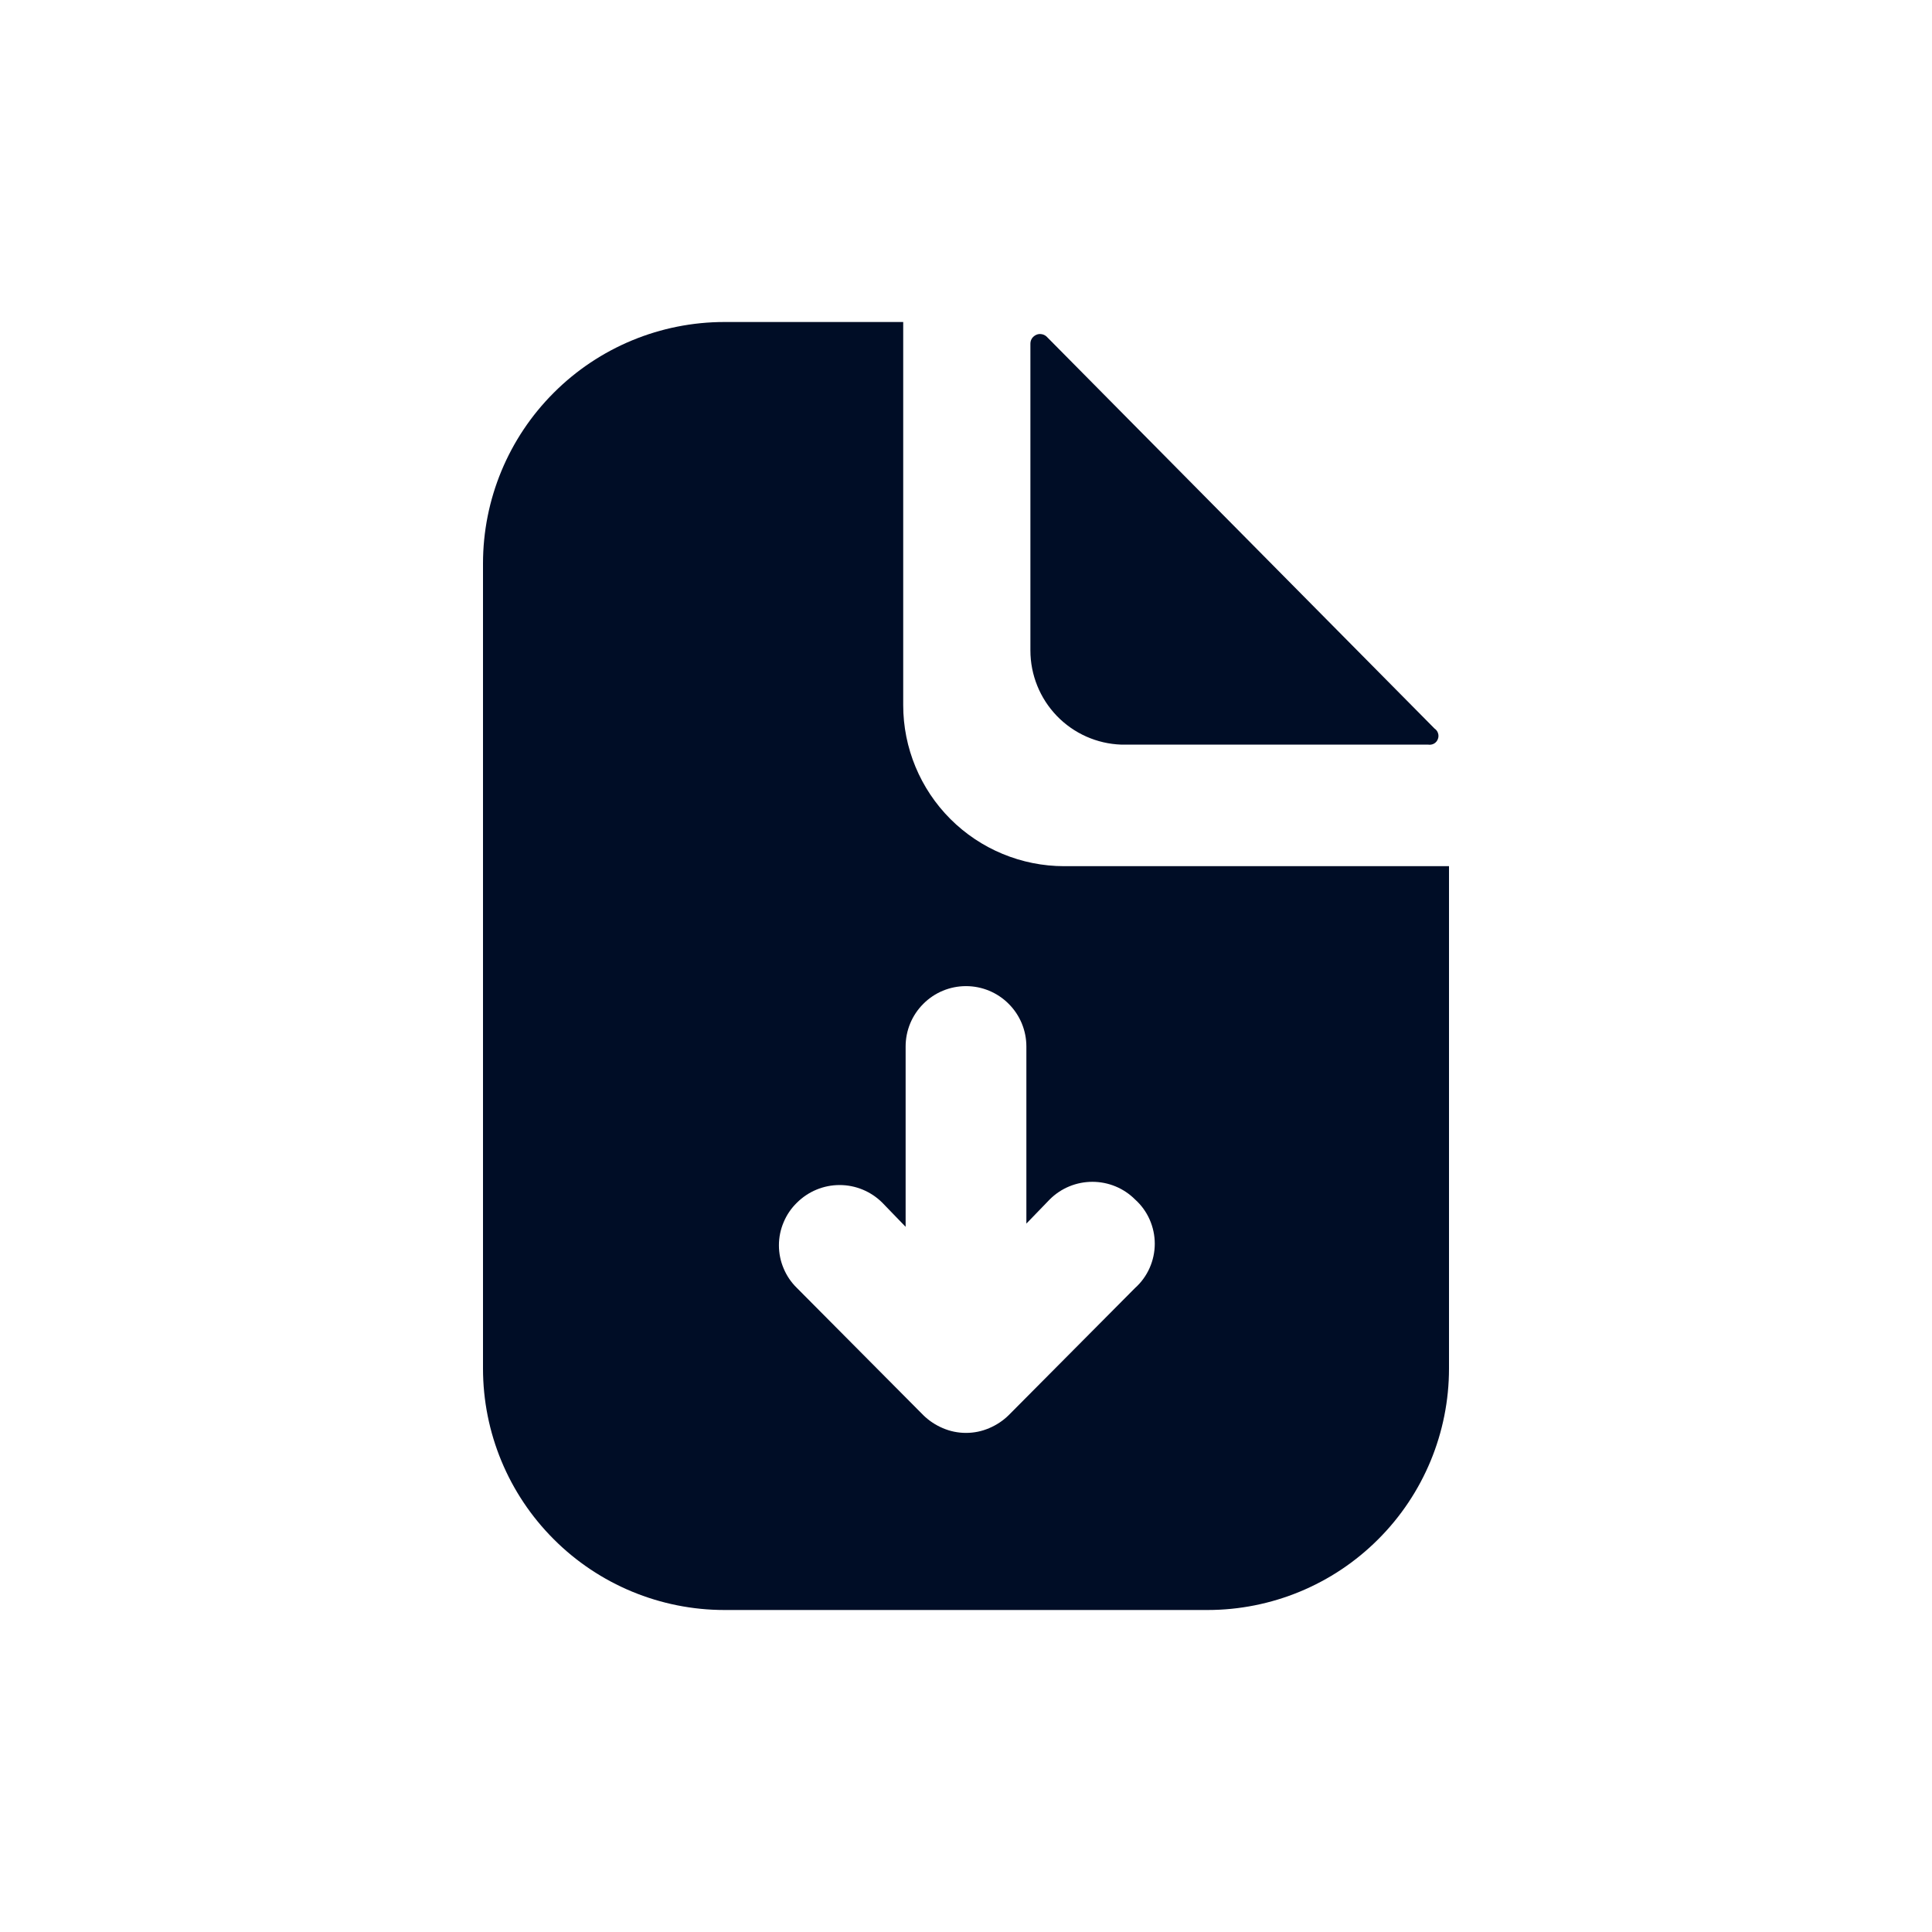 <svg width="24" height="24" viewBox="0 0 24 24" fill="none" xmlns="http://www.w3.org/2000/svg">
<path d="M13.22 10.76C12.69 10.76 12.181 10.549 11.806 10.174C11.431 9.799 11.22 9.29 11.22 8.76V4H9C8.204 4 7.441 4.316 6.879 4.879C6.316 5.441 6 6.204 6 7V17C6 17.796 6.316 18.559 6.879 19.121C7.441 19.684 8.204 20 9 20H15C15.796 20 16.559 19.684 17.121 19.121C17.684 18.559 18 17.796 18 17V10.76H13.22ZM14.1 16L12.53 17.58C12.461 17.648 12.379 17.702 12.29 17.74C12.198 17.78 12.1 17.8 12 17.8C11.9 17.8 11.802 17.78 11.71 17.74C11.621 17.702 11.539 17.648 11.47 17.58L9.9 16C9.829 15.931 9.773 15.849 9.735 15.758C9.696 15.667 9.676 15.569 9.676 15.47C9.676 15.371 9.696 15.273 9.735 15.182C9.773 15.091 9.829 15.009 9.9 14.94C10.041 14.8 10.231 14.721 10.43 14.721C10.629 14.721 10.819 14.8 10.96 14.94L11.25 15.24V13C11.25 12.801 11.329 12.61 11.47 12.47C11.61 12.329 11.801 12.25 12 12.25C12.199 12.25 12.39 12.329 12.53 12.47C12.671 12.61 12.75 12.801 12.75 13V15.2L13.04 14.9C13.181 14.759 13.371 14.681 13.57 14.681C13.769 14.681 13.959 14.759 14.1 14.9C14.177 14.969 14.239 15.054 14.281 15.149C14.323 15.244 14.345 15.346 14.345 15.45C14.345 15.554 14.323 15.656 14.281 15.751C14.239 15.846 14.177 15.931 14.1 16Z" fill="#000D26"/>
<path d="M13.93 9.25H17.74C17.765 9.254 17.791 9.25 17.813 9.238C17.835 9.226 17.852 9.206 17.861 9.183C17.871 9.159 17.872 9.133 17.864 9.109C17.857 9.085 17.841 9.064 17.82 9.05L13 4.18C12.983 4.165 12.961 4.154 12.938 4.151C12.915 4.147 12.892 4.15 12.871 4.16C12.85 4.17 12.832 4.185 12.819 4.204C12.806 4.224 12.8 4.247 12.8 4.27V8.08C12.8 8.383 12.918 8.675 13.128 8.893C13.339 9.112 13.627 9.24 13.93 9.25Z" fill="#000D26"/>
</svg>
